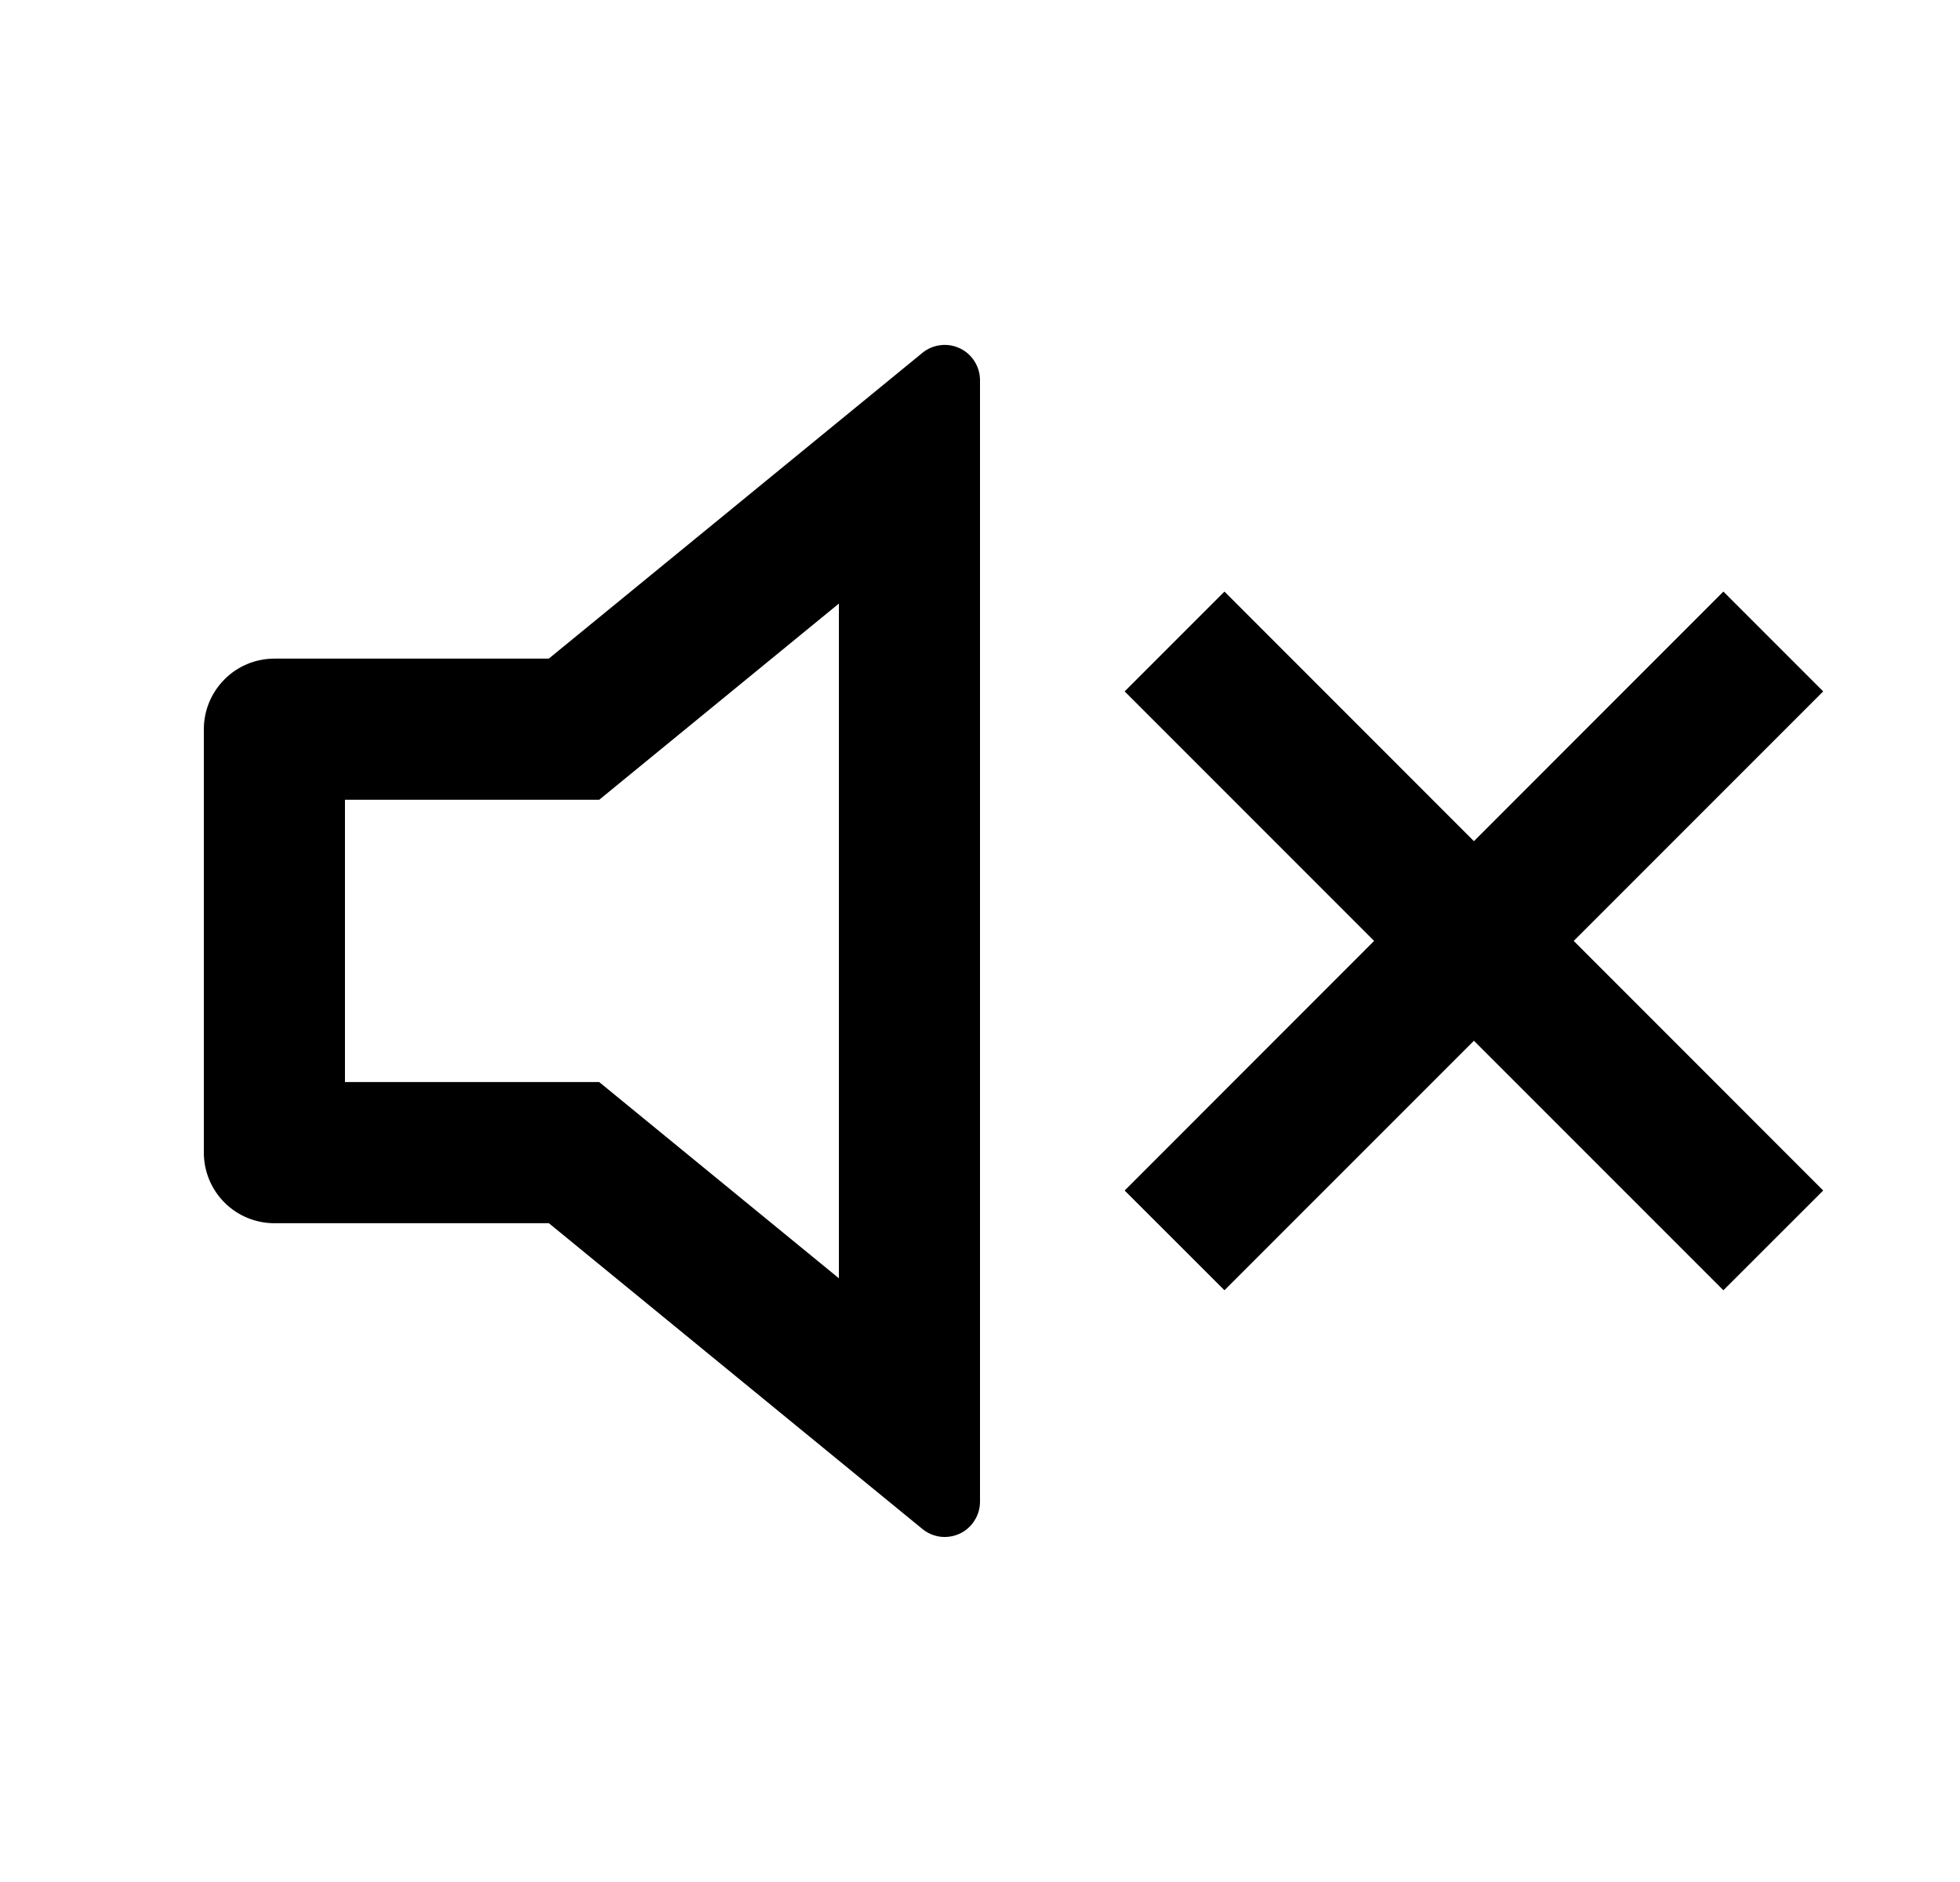 <svg width="25" height="24" viewBox="0 0 25 24" fill="none" xmlns="http://www.w3.org/2000/svg">
<path d="M10.7 7.697L7.643 10.199H4.4V13.799H7.643L10.7 16.301V7.697ZM7 15.599H3.5C3.261 15.599 3.032 15.504 2.864 15.336C2.695 15.167 2.6 14.938 2.6 14.699V9.299C2.6 9.061 2.695 8.832 2.864 8.663C3.032 8.494 3.261 8.399 3.5 8.399H7L11.765 4.5C11.831 4.446 11.911 4.412 11.995 4.402C12.08 4.391 12.166 4.405 12.243 4.442C12.32 4.478 12.385 4.536 12.43 4.608C12.476 4.68 12.5 4.763 12.5 4.849V19.15C12.5 19.235 12.476 19.319 12.43 19.39C12.385 19.463 12.32 19.52 12.243 19.557C12.166 19.593 12.08 19.607 11.995 19.597C11.911 19.586 11.831 19.552 11.765 19.498L7.001 15.599H7ZM20.073 11.999L23.255 15.182L21.982 16.454L18.8 13.272L15.618 16.454L14.345 15.182L17.527 11.999L14.345 8.817L15.618 7.544L18.8 10.727L21.982 7.544L23.255 8.817L20.073 11.999Z" fill="#0A0D14" style="fill:#0A0D14;fill:color(display-p3 0.039 0.051 0.078);fill-opacity:1;"/>
</svg>
